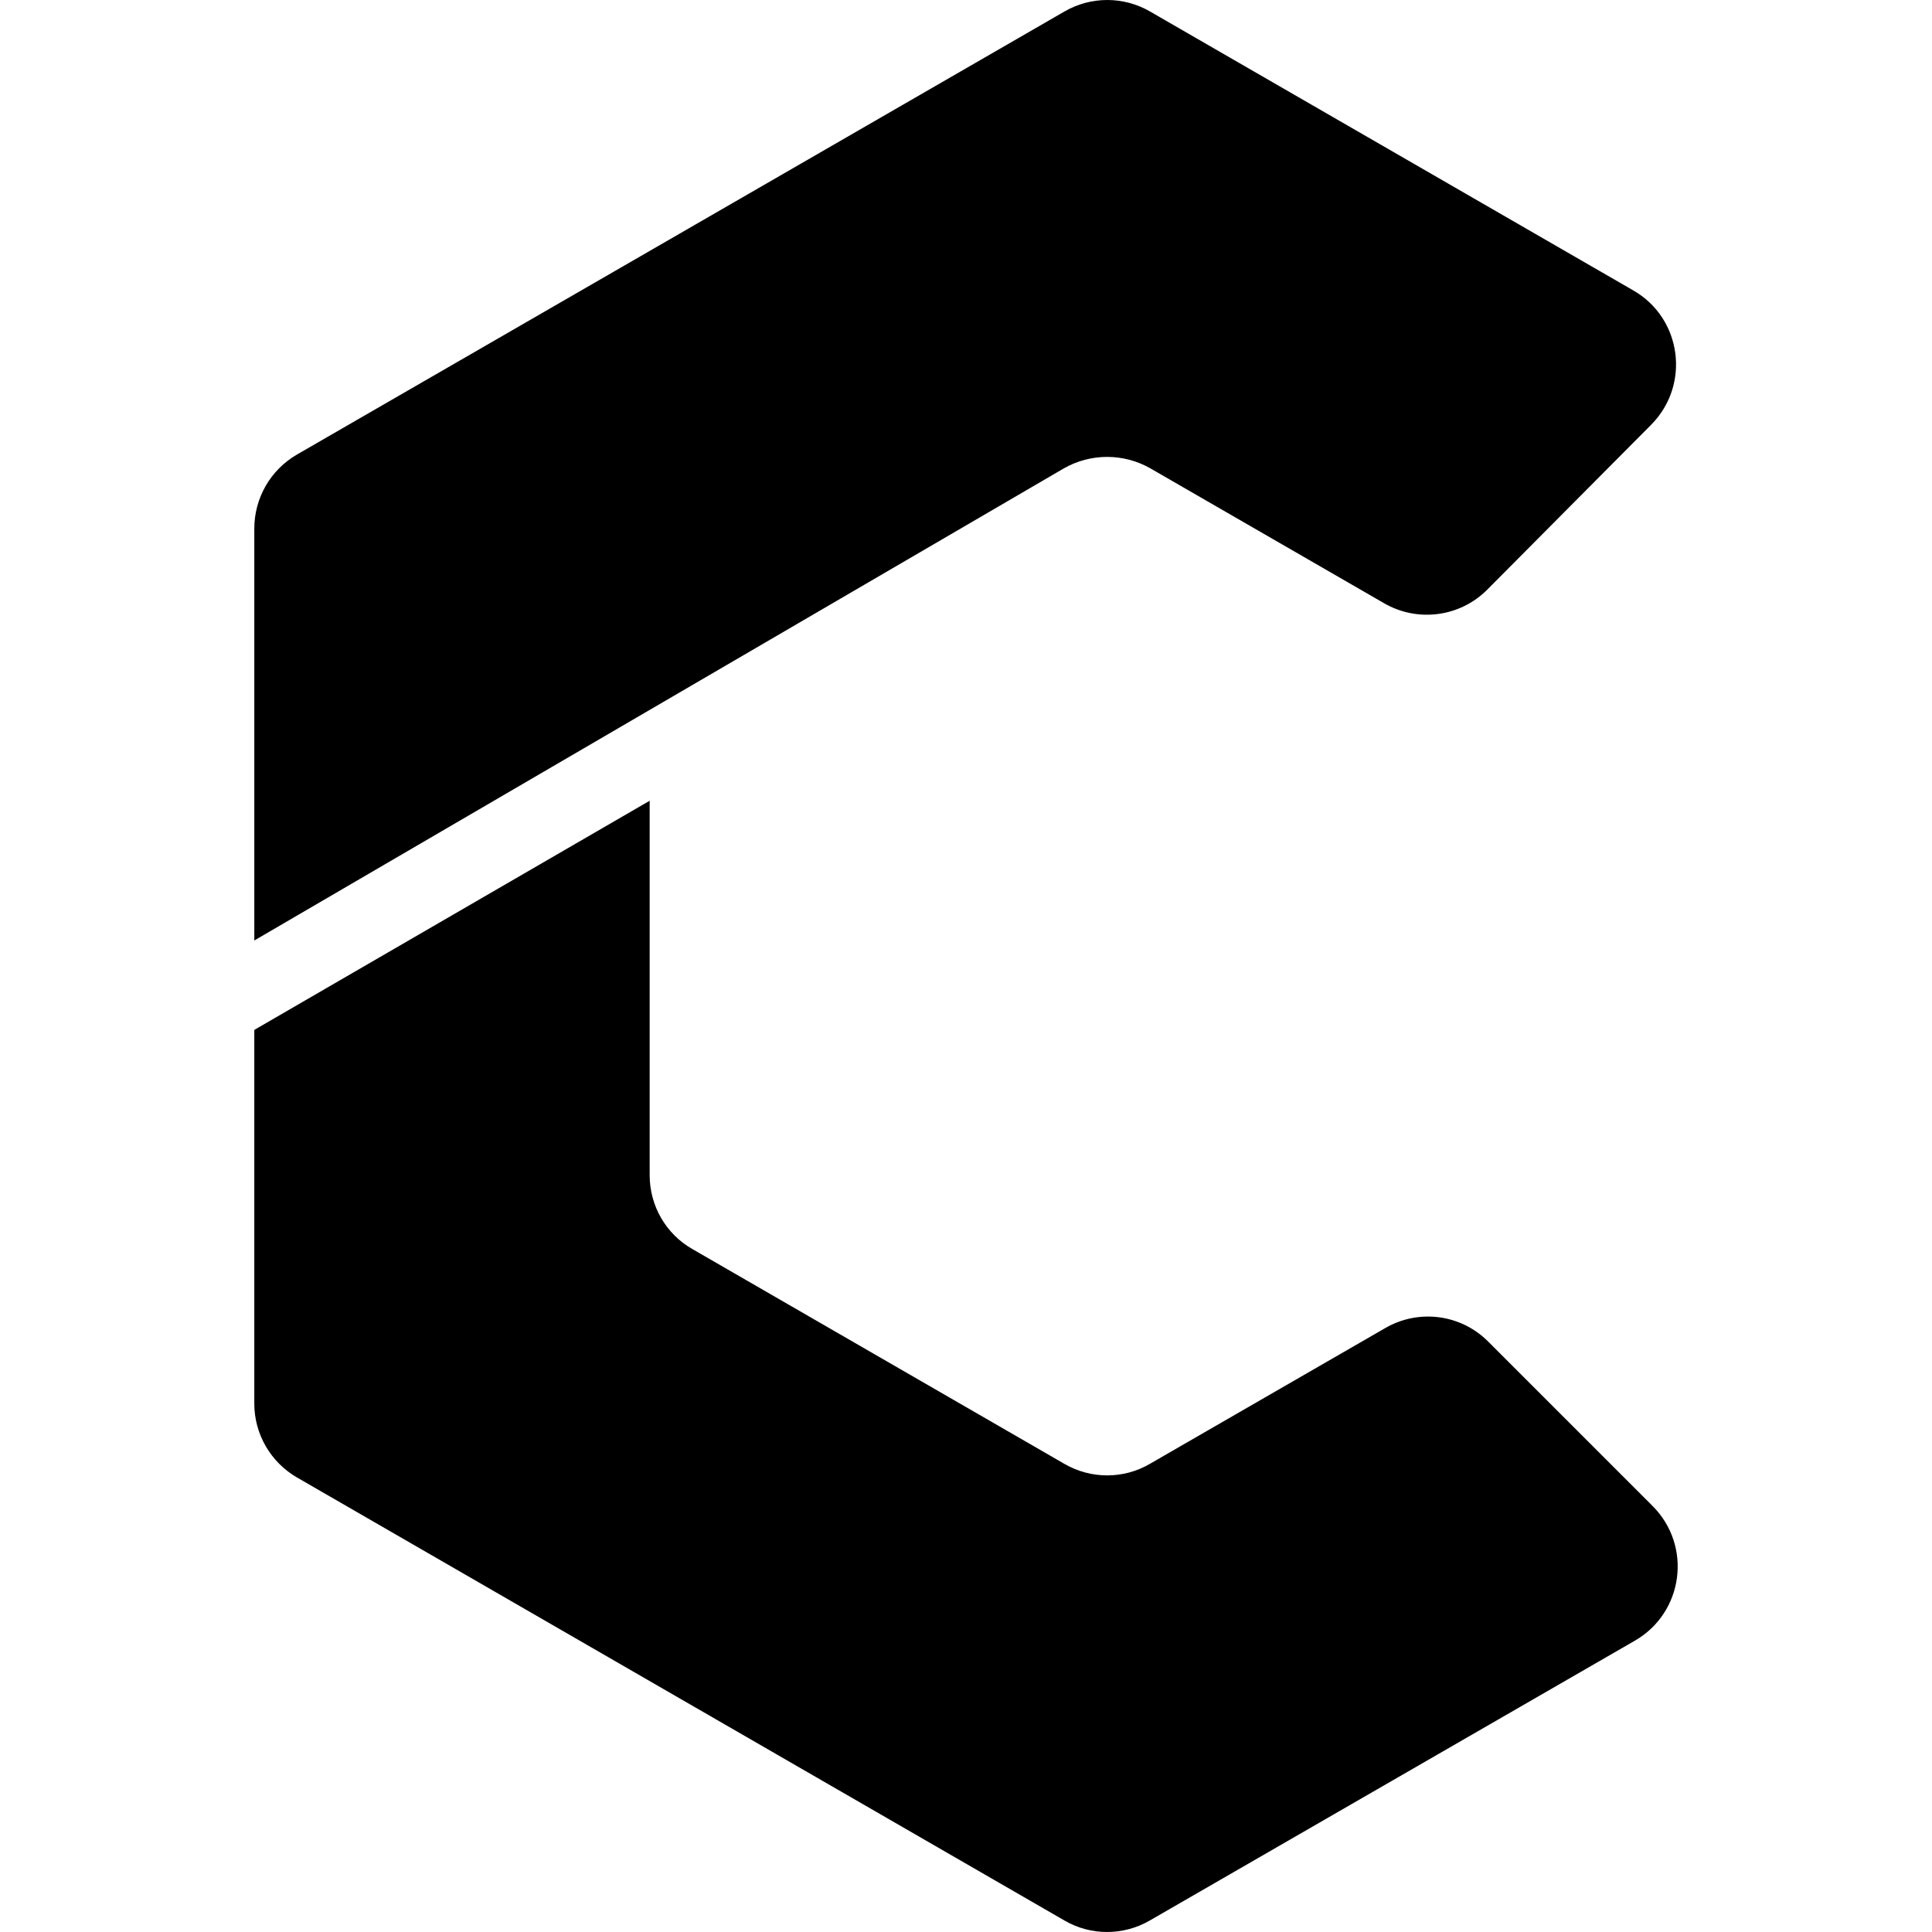 <?xml version="1.0" encoding="UTF-8"?><svg id="a" xmlns="http://www.w3.org/2000/svg" viewBox="0 0 1000 1000"><path d="M153.765,235.237L550.972,5.943c13.71-7.924,30.564-7.924,44.274,0l250.173,144.393c25.156,14.464,29.684,48.928,9.182,69.555l-84.775,85.278c-14.087,14.213-36.098,17.106-53.456,7.044l-120.747-69.681c-13.961-8.05-31.193-8.05-45.154,0L131.628,486.793v-213.194c0-15.848,8.427-30.438,22.137-38.362ZM846.3,849.16l-251.179,144.897c-13.71,7.924-30.564,7.924-44.148,0l-397.208-229.294c-13.71-7.924-22.137-22.514-22.137-38.237v-193.447l204.641-118.609v193.824c0,15.848,8.427,30.438,22.137,38.237l192.566,111.188c13.71,7.924,30.564,7.924,44.148,0l121.879-70.31c17.357-10.062,39.243-7.169,53.33,7.044l85.026,85.026c20.628,20.628,16.1,55.091-9.056,69.681Z"/></svg>